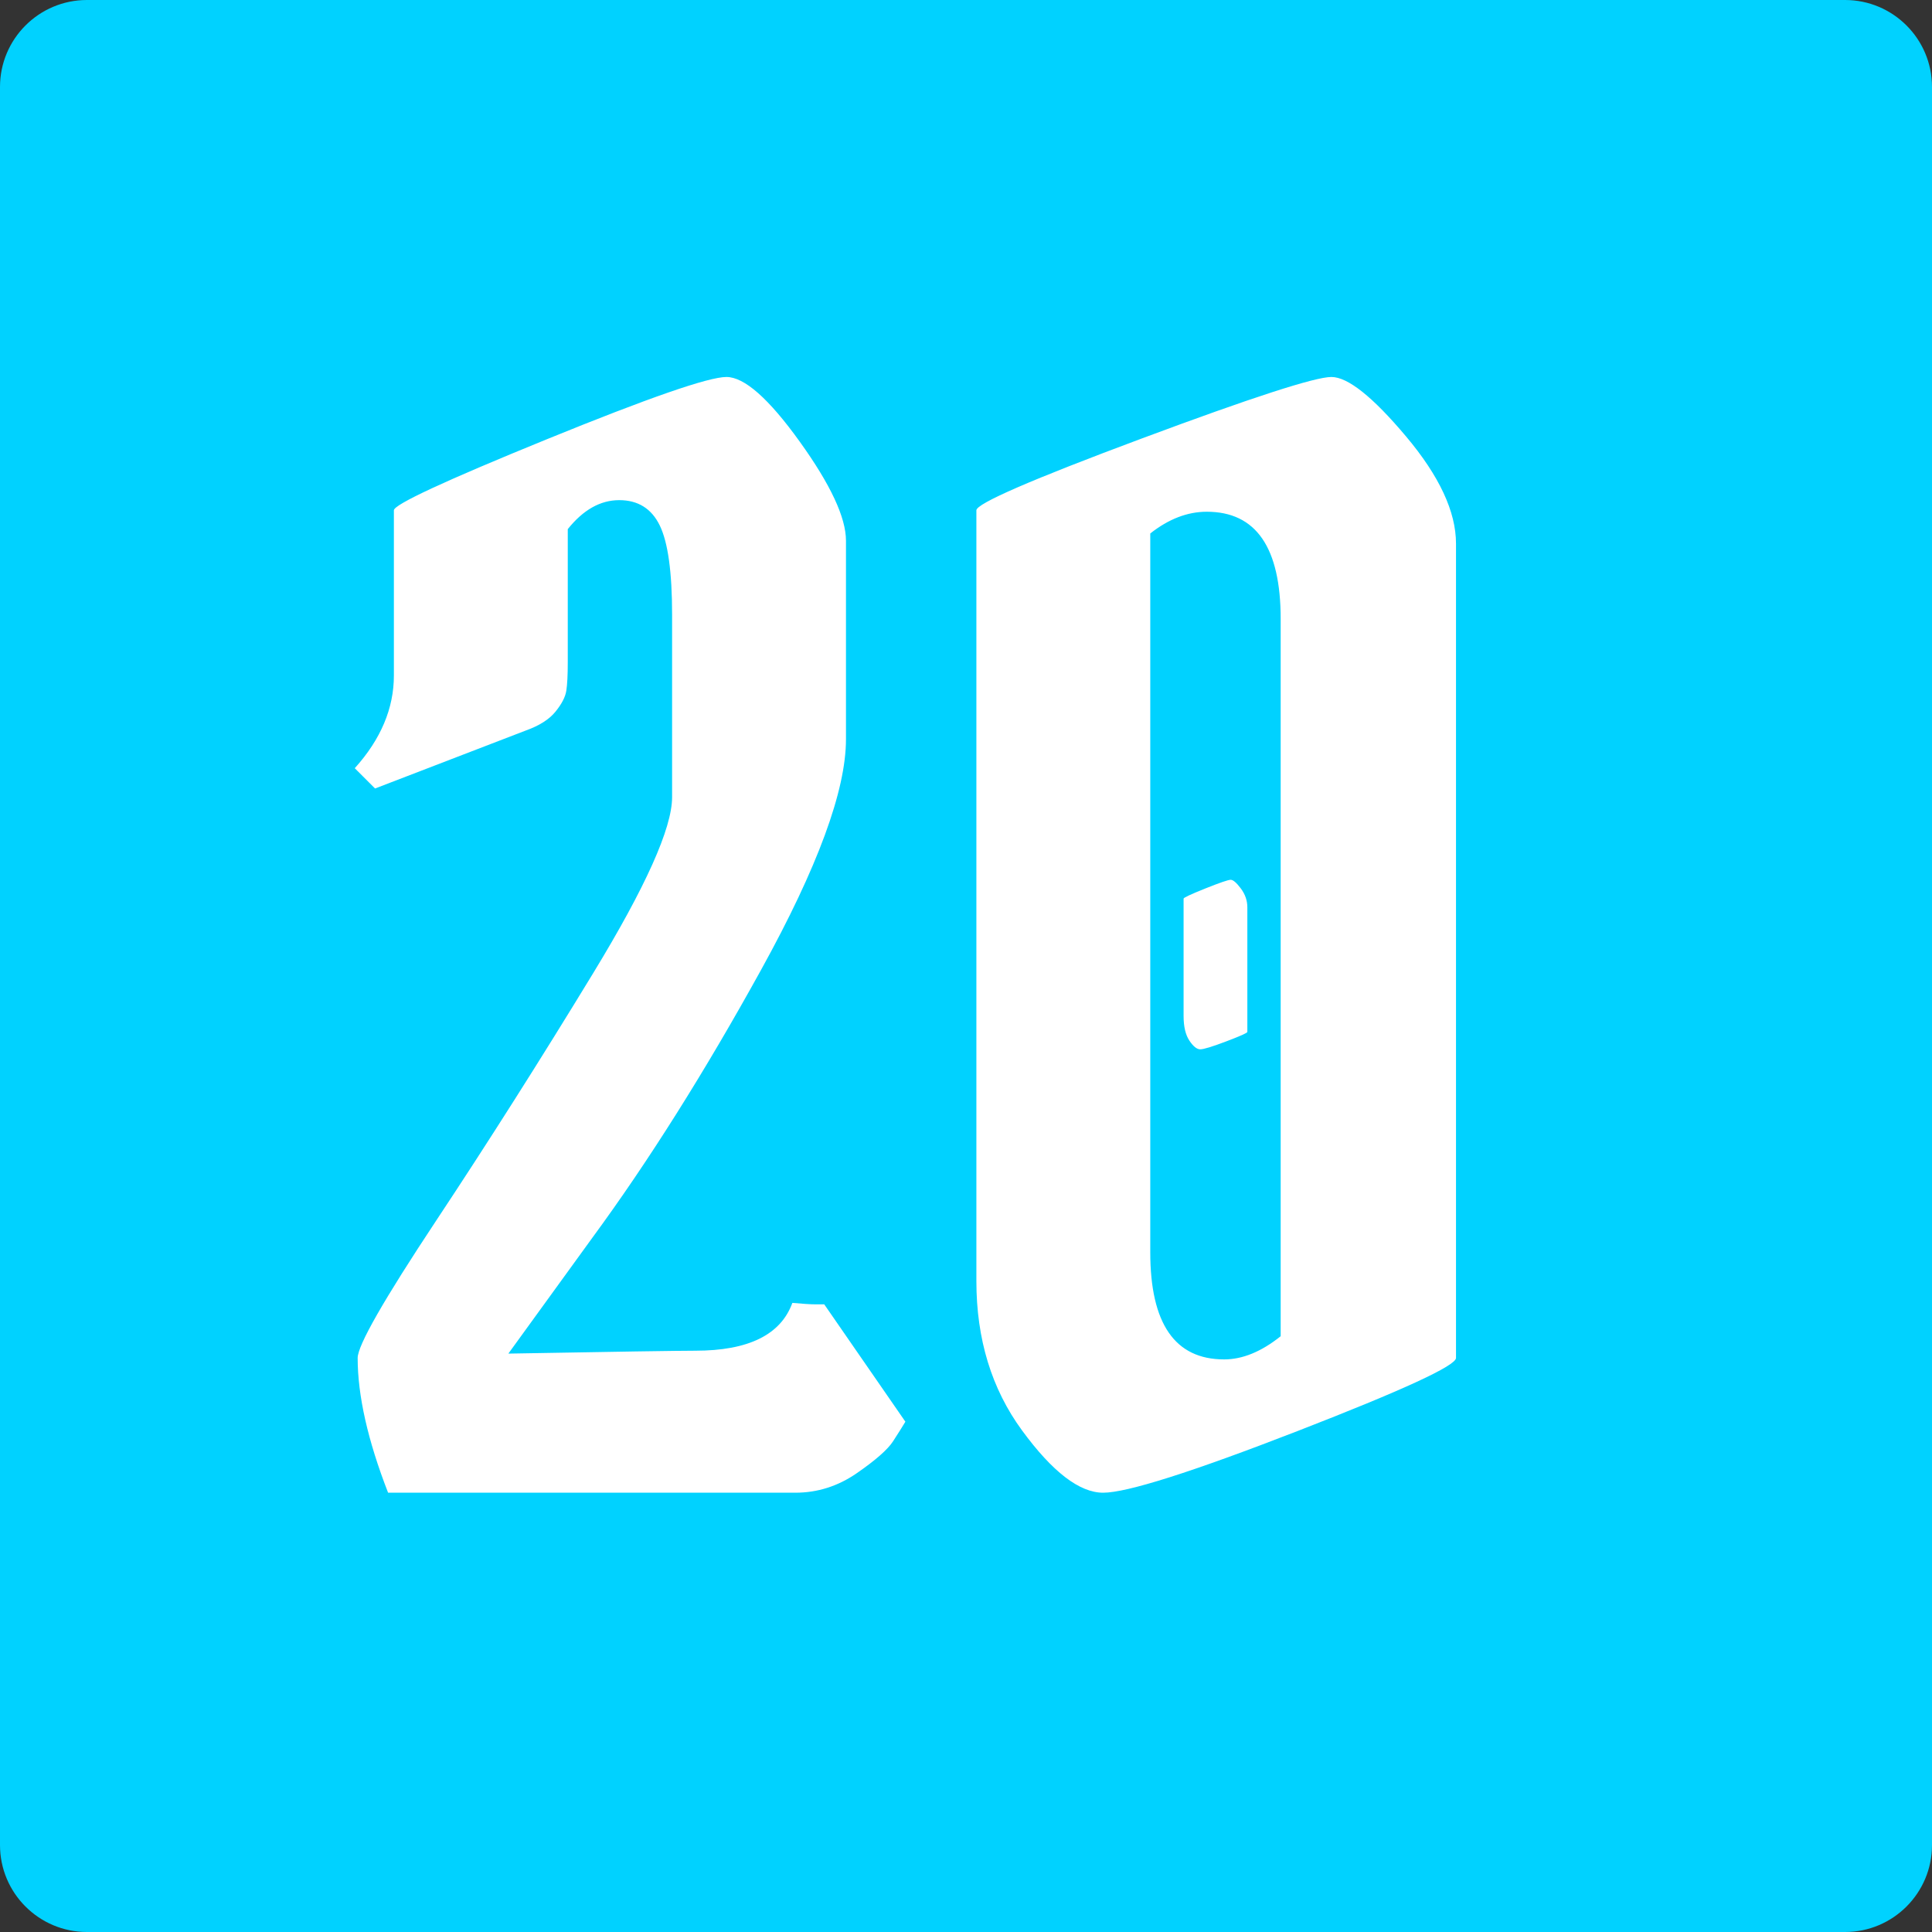 <?xml version="1.0" standalone="no"?><!-- Generator: Gravit.io --><svg xmlns="http://www.w3.org/2000/svg" xmlns:xlink="http://www.w3.org/1999/xlink" style="isolation:isolate" viewBox="0 0 96 96" width="96" height="96"><rect x="0" y="0" width="96" height="96" fill="#333333" stroke="none"/><defs><clipPath id="_clipPath_9Ddx9qzXVsxBCSJc8gR23Qynz0swqEwt"><rect width="96" height="96"/></clipPath></defs><g clip-path="url(#_clipPath_9Ddx9qzXVsxBCSJc8gR23Qynz0swqEwt)"><path d="M 4.32 0 L 91.68 0 C 94.064 0 96 1.936 96 4.32 L 96 91.68 C 96 94.064 94.064 96 91.68 96 L 4.32 96 C 1.936 96 0 94.064 0 91.68 L 0 4.32 C 0 1.936 1.936 0 4.32 0 Z" style="stroke:none;fill:#00D2FF;stroke-miterlimit:10;"/><path d=" M 33.396 30.54 L 33.396 30.54 Q 33.396 27.372 32.784 26.112 L 32.784 26.112 L 32.784 26.112 Q 32.172 24.852 30.768 24.852 L 30.768 24.852 L 30.768 24.852 Q 29.364 24.852 28.212 26.292 L 28.212 26.292 L 28.212 32.916 L 28.212 32.916 Q 28.212 33.852 28.14 34.32 L 28.14 34.32 L 28.14 34.32 Q 28.068 34.788 27.6 35.364 L 27.6 35.364 L 27.6 35.364 Q 27.132 35.94 26.124 36.3 L 26.124 36.3 L 18.636 39.18 L 17.628 38.172 L 17.628 38.172 Q 19.572 36.012 19.572 33.564 L 19.572 33.564 L 19.572 25.356 L 19.572 25.356 Q 19.572 24.924 27.168 21.828 L 27.168 21.828 L 27.168 21.828 Q 34.764 18.732 36.096 18.732 L 36.096 18.732 L 36.096 18.732 Q 37.428 18.732 39.732 21.936 L 39.732 21.936 L 39.732 21.936 Q 42.036 25.14 42.036 26.868 L 42.036 26.868 L 42.036 36.732 L 42.036 36.732 Q 42.036 40.548 37.824 48.18 L 37.824 48.18 L 37.824 48.18 Q 33.612 55.812 29.436 61.5 L 29.436 61.5 L 25.26 67.26 L 25.26 67.26 Q 33.252 67.116 34.548 67.116 L 34.548 67.116 L 34.548 67.116 Q 38.508 67.116 39.372 64.74 L 39.372 64.74 L 39.372 64.74 Q 40.164 64.812 40.524 64.812 L 40.524 64.812 L 40.956 64.812 L 44.988 70.644 L 44.988 70.644 Q 44.772 71.004 44.376 71.616 L 44.376 71.616 L 44.376 71.616 Q 43.98 72.228 42.576 73.2 L 42.576 73.2 L 42.576 73.2 Q 41.172 74.172 39.516 74.172 L 39.516 74.172 L 19.284 74.172 L 19.284 74.172 Q 17.772 70.284 17.772 67.476 L 17.772 67.476 L 17.772 67.476 Q 17.772 66.54 21.66 60.672 L 21.66 60.672 L 21.66 60.672 Q 25.548 54.804 29.472 48.36 L 29.472 48.36 L 29.472 48.36 Q 33.396 41.916 33.396 39.612 L 33.396 39.612 L 33.396 30.54 Z  M 48.516 63.66 L 48.516 63.66 L 48.516 25.356 L 48.516 25.356 Q 48.516 24.852 56.724 21.792 L 56.724 21.792 L 56.724 21.792 Q 64.932 18.732 66.156 18.732 L 66.156 18.732 L 66.156 18.732 Q 67.38 18.732 69.864 21.684 L 69.864 21.684 L 69.864 21.684 Q 72.348 24.636 72.348 27.012 L 72.348 27.012 L 72.348 67.476 L 72.348 67.476 Q 72.348 68.052 64.464 71.112 L 64.464 71.112 L 64.464 71.112 Q 56.58 74.172 54.816 74.172 L 54.816 74.172 L 54.816 74.172 Q 53.052 74.172 50.784 71.076 L 50.784 71.076 L 50.784 71.076 Q 48.516 67.98 48.516 63.66 Z  M 60.828 67.548 L 60.828 67.548 L 60.828 67.548 Q 62.196 67.548 63.636 66.396 L 63.636 66.396 L 63.636 30.756 L 63.636 30.756 Q 63.636 25.428 59.964 25.428 L 59.964 25.428 L 59.964 25.428 Q 58.524 25.428 57.156 26.508 L 57.156 26.508 L 57.156 62.22 L 57.156 62.22 Q 57.156 67.548 60.828 67.548 Z  M 58.812 50.484 L 58.812 50.484 L 58.812 44.652 L 58.812 44.652 Q 58.812 44.58 59.892 44.148 L 59.892 44.148 L 59.892 44.148 Q 60.972 43.716 61.152 43.716 L 61.152 43.716 L 61.152 43.716 Q 61.332 43.716 61.656 44.148 L 61.656 44.148 L 61.656 44.148 Q 61.98 44.58 61.98 45.084 L 61.98 45.084 L 61.98 51.276 L 61.98 51.276 Q 61.98 51.348 60.936 51.744 L 60.936 51.744 L 60.936 51.744 Q 59.892 52.14 59.64 52.14 L 59.64 52.14 L 59.64 52.14 Q 59.388 52.14 59.1 51.708 L 59.1 51.708 L 59.1 51.708 Q 58.812 51.276 58.812 50.484 Z " fill-rule="evenodd" fill="rgb(255,255,255)"/></g></svg>